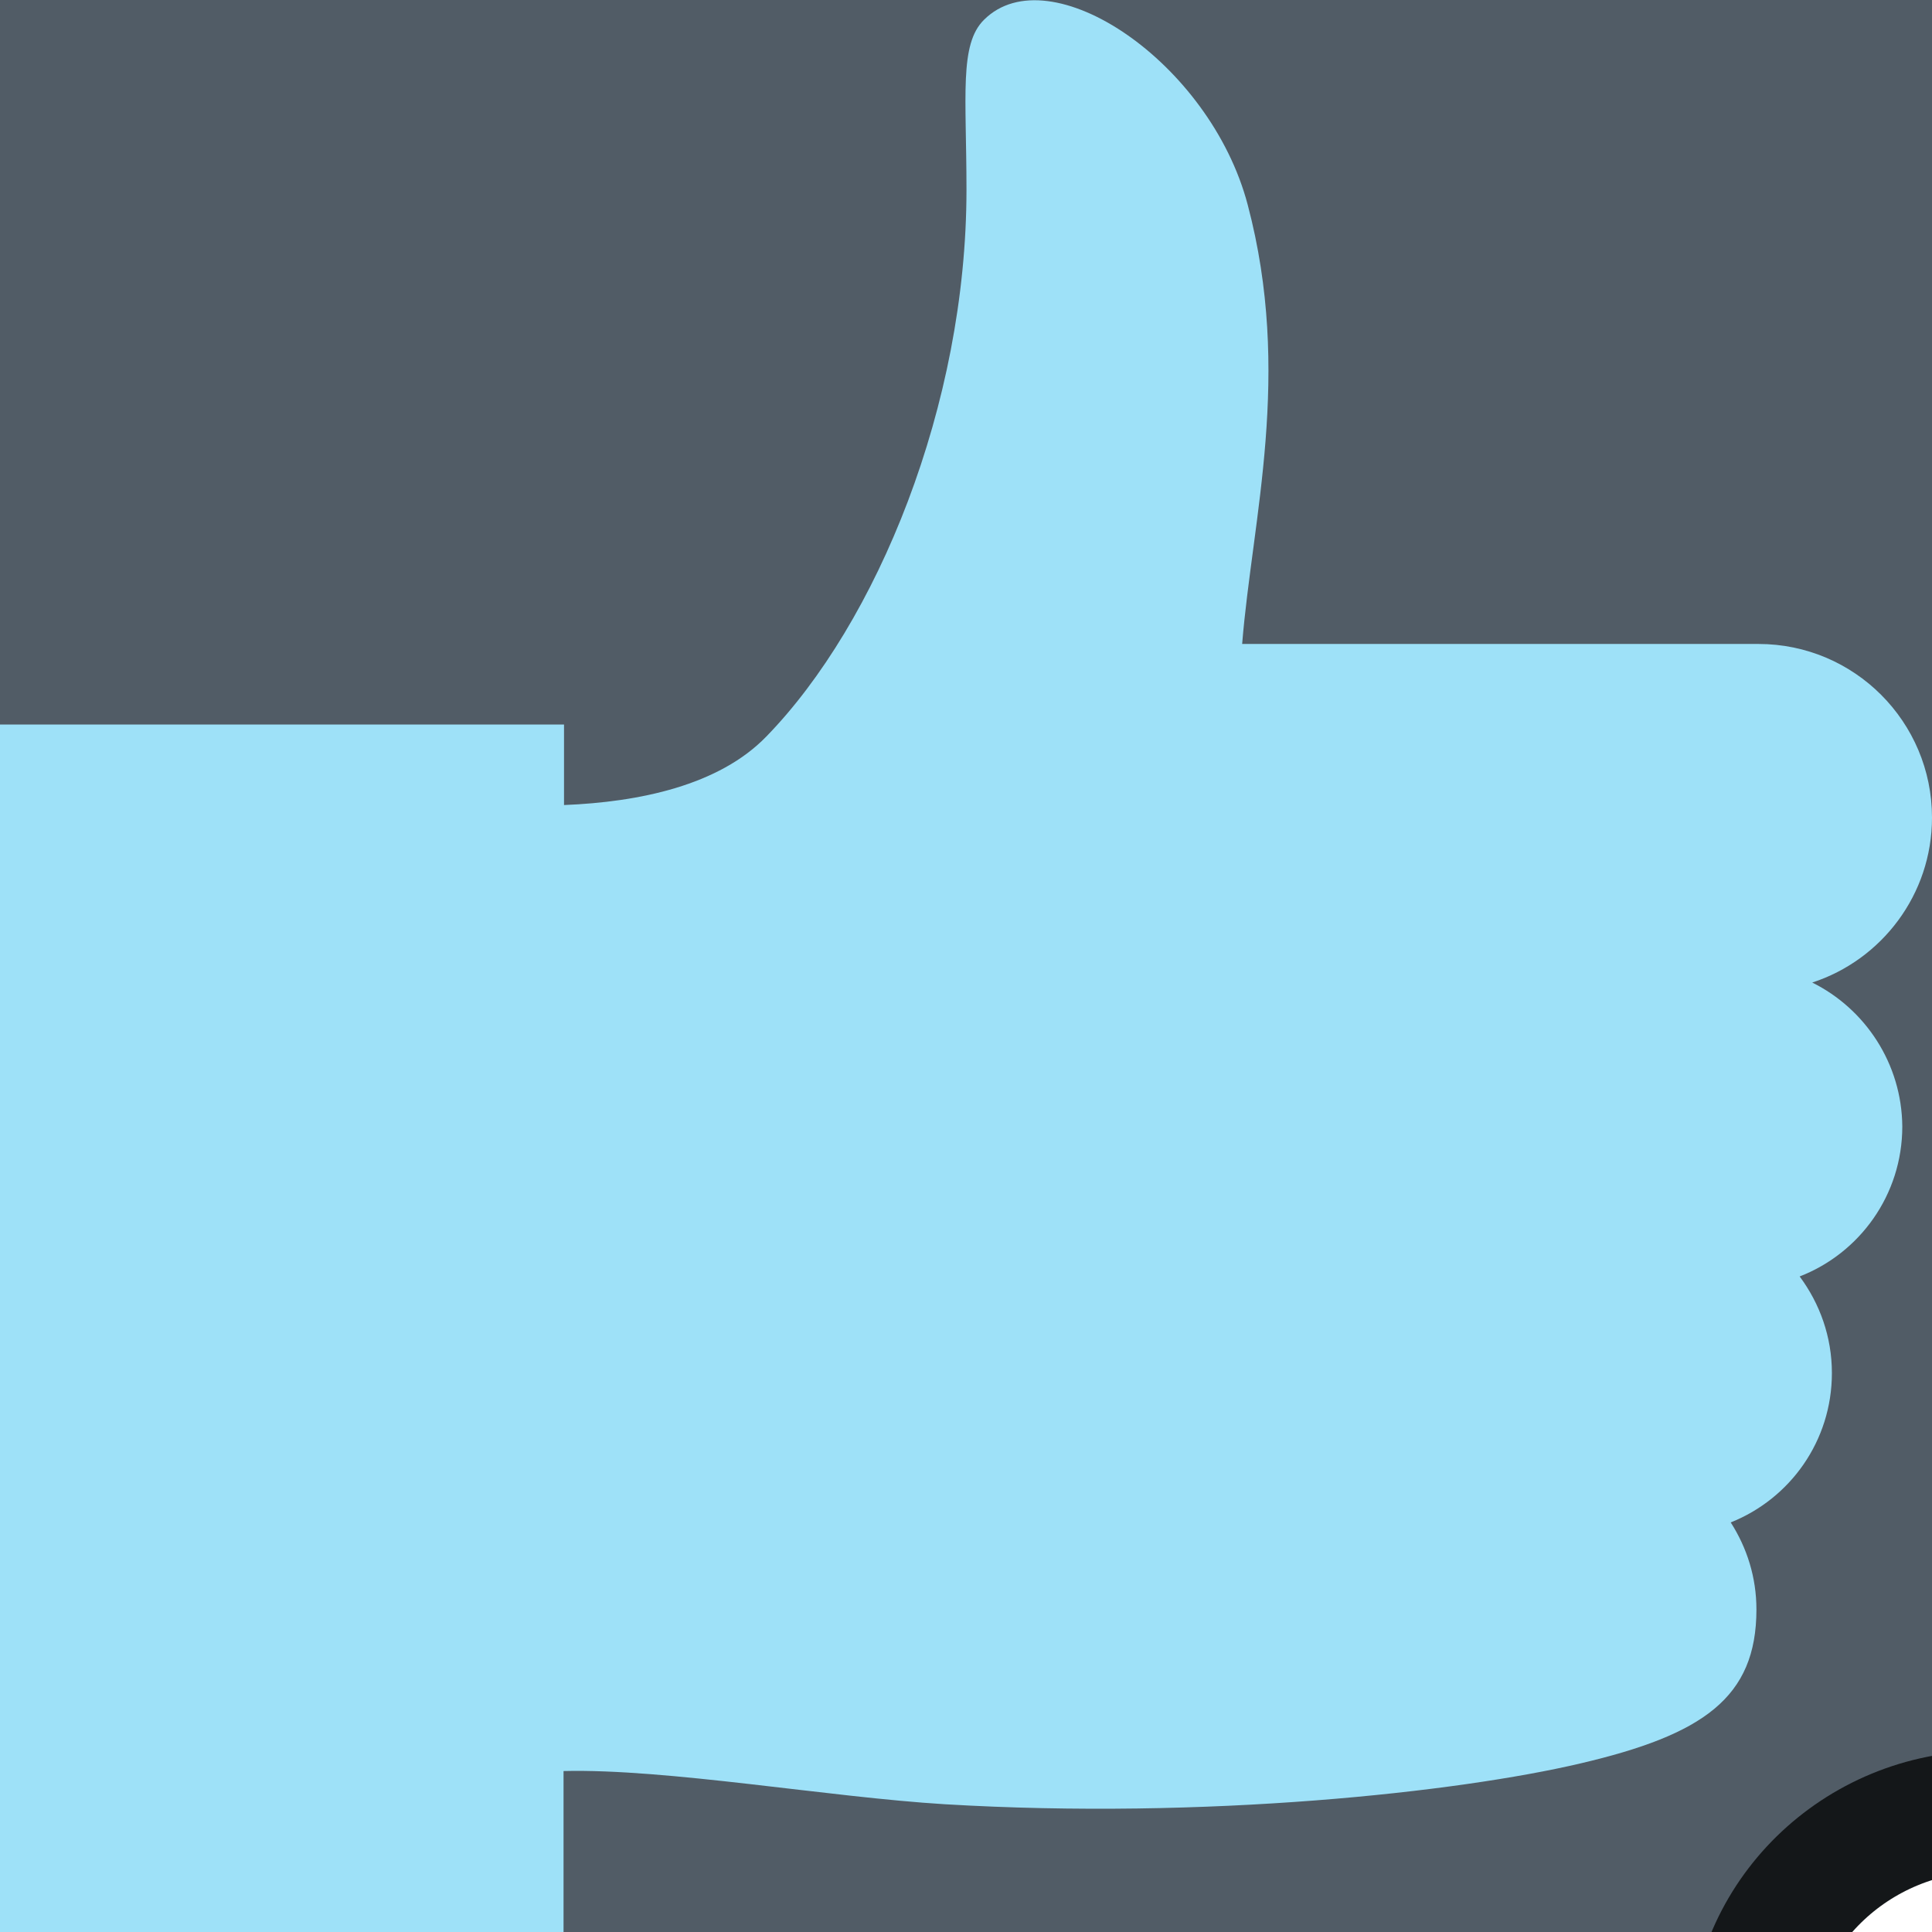 <?xml version="1.0" encoding="UTF-8"?>
<svg width="16px" height="16px" viewBox="0 0 16 16" version="1.1" xmlns="http://www.w3.org/2000/svg" xmlns:xlink="http://www.w3.org/1999/xlink">
    <!-- Generator: sketchtool 40.3 (33839) - http://www.bohemiancoding.com/sketch -->
    <title>73FFAC96-88AE-4173-865C-9C29349D7D8F</title>
    <desc>Created with sketchtool.</desc>
    <defs>
        <rect id="path-1" x="0" y="0" width="620" height="30"></rect>
        <filter x="-50%" y="-50%" width="200%" height="200%" filterUnits="objectBoundingBox" id="filter-2">
            <feOffset dx="0" dy="1" in="SourceAlpha" result="shadowOffsetInner1"></feOffset>
            <feComposite in="shadowOffsetInner1" in2="SourceAlpha" operator="arithmetic" k2="-1" k3="1" result="shadowInnerInner1"></feComposite>
            <feColorMatrix values="0 0 0 0 0.32   0 0 0 0 0.36   0 0 0 0 0.4  0 0 0 1 0" type="matrix" in="shadowInnerInner1"></feColorMatrix>
        </filter>
    </defs>
    <g id="UI-Kit" stroke="none" stroke-width="1" fill="none" fill-rule="evenodd">
        <g id="UI-Elements" transform="translate(-539, -1510)">
            <g id="Lower-Line-Copy" transform="translate(30, 1503)">
                <g id="Rectangle-3-Copy-16">
                    <use fill="#292E33" fill-rule="evenodd" xlink:href="#path-1"></use>
                    <use fill="black" fill-opacity="1" filter="url(#filter-2)" xlink:href="#path-1"></use>
                </g>
                <rect id="Rectangle-3-Copy" fill="#515C66" x="503" y="4" width="47" height="22" rx="3"></rect>
                <g id="Group-2" transform="translate(509, 7)" fill="#9EE1F8">
                    <path d="M15.008,8.137 C15.583,7.95 16,7.408 16,6.771 C16,5.979 15.358,5.333 14.562,5.333 L10.287,5.333 C10.371,4.292 10.704,3.1 10.333,1.696 C10.021,0.512 8.692,-0.375 8.15,0.163 C7.942,0.367 8.004,0.796 8.004,1.571 C8.004,3.354 7.263,5.158 6.346,6.1 C5.954,6.504 5.296,6.642 4.671,6.667 L4.671,6 L0,6 L0,16 L4.667,16 L4.667,14.667 C5.525,14.646 6.858,14.883 7.825,14.942 C9.992,15.071 12.075,14.842 13.088,14.604 C14.1,14.367 14.546,14.062 14.546,13.329 C14.546,13.062 14.467,12.817 14.333,12.608 C14.825,12.412 15.171,11.933 15.171,11.371 C15.171,11.071 15.071,10.796 14.904,10.571 C15.4,10.379 15.754,9.896 15.754,9.329 C15.75,8.808 15.446,8.354 15.008,8.137 L15.008,8.137 Z" id="Combined-Shape"></path>
                </g>
            </g>
            <path d="M565.317,1539.596 L565.307,1539.594 L565.307,1537.214 C565.307,1536.149 564.425,1535.286 563.337,1535.286 C562.249,1535.286 561.367,1536.149 561.367,1537.214 L561.367,1537.826 L561.367,1535.929 C561.367,1534.863 560.485,1534 559.397,1534 C558.309,1534 557.427,1534.863 557.427,1535.929 L557.427,1526.929 C557.427,1525.863 556.545,1525 555.457,1525 C554.369,1525 553.487,1525.863 553.487,1526.929 L553.487,1542.469 L553.337,1542.751 L550.793,1538.5 L549.7,1536.718 C548.897,1535.481 546.378,1536.309 547.143,1538.262 C547.143,1538.262 549.589,1544.983 552.578,1548.391 C552.578,1548.391 554.618,1550.558 554.786,1551.985 L554.741,1551.678 L554.777,1551.788 L565.293,1551.968 L565.293,1551.985 C565.294,1551.98 565.295,1551.974 565.296,1551.968 L565.464,1551.971 L565.634,1550.315 C565.946,1548.96 566.431,1547.22 567.079,1545.975 C568.459,1543.321 568.841,1539.847 568.841,1539.847 C568.841,1538.782 568.366,1537.857 567.278,1537.857 C566.255,1537.857 565.414,1538.62 565.317,1539.596 Z M557.427,1536.605 L557.427,1535.929 Z" id="Combined-Shape-Copy-13" stroke="#141719" fill="#FFFFFF"></path>
        </g>
    </g>
</svg>